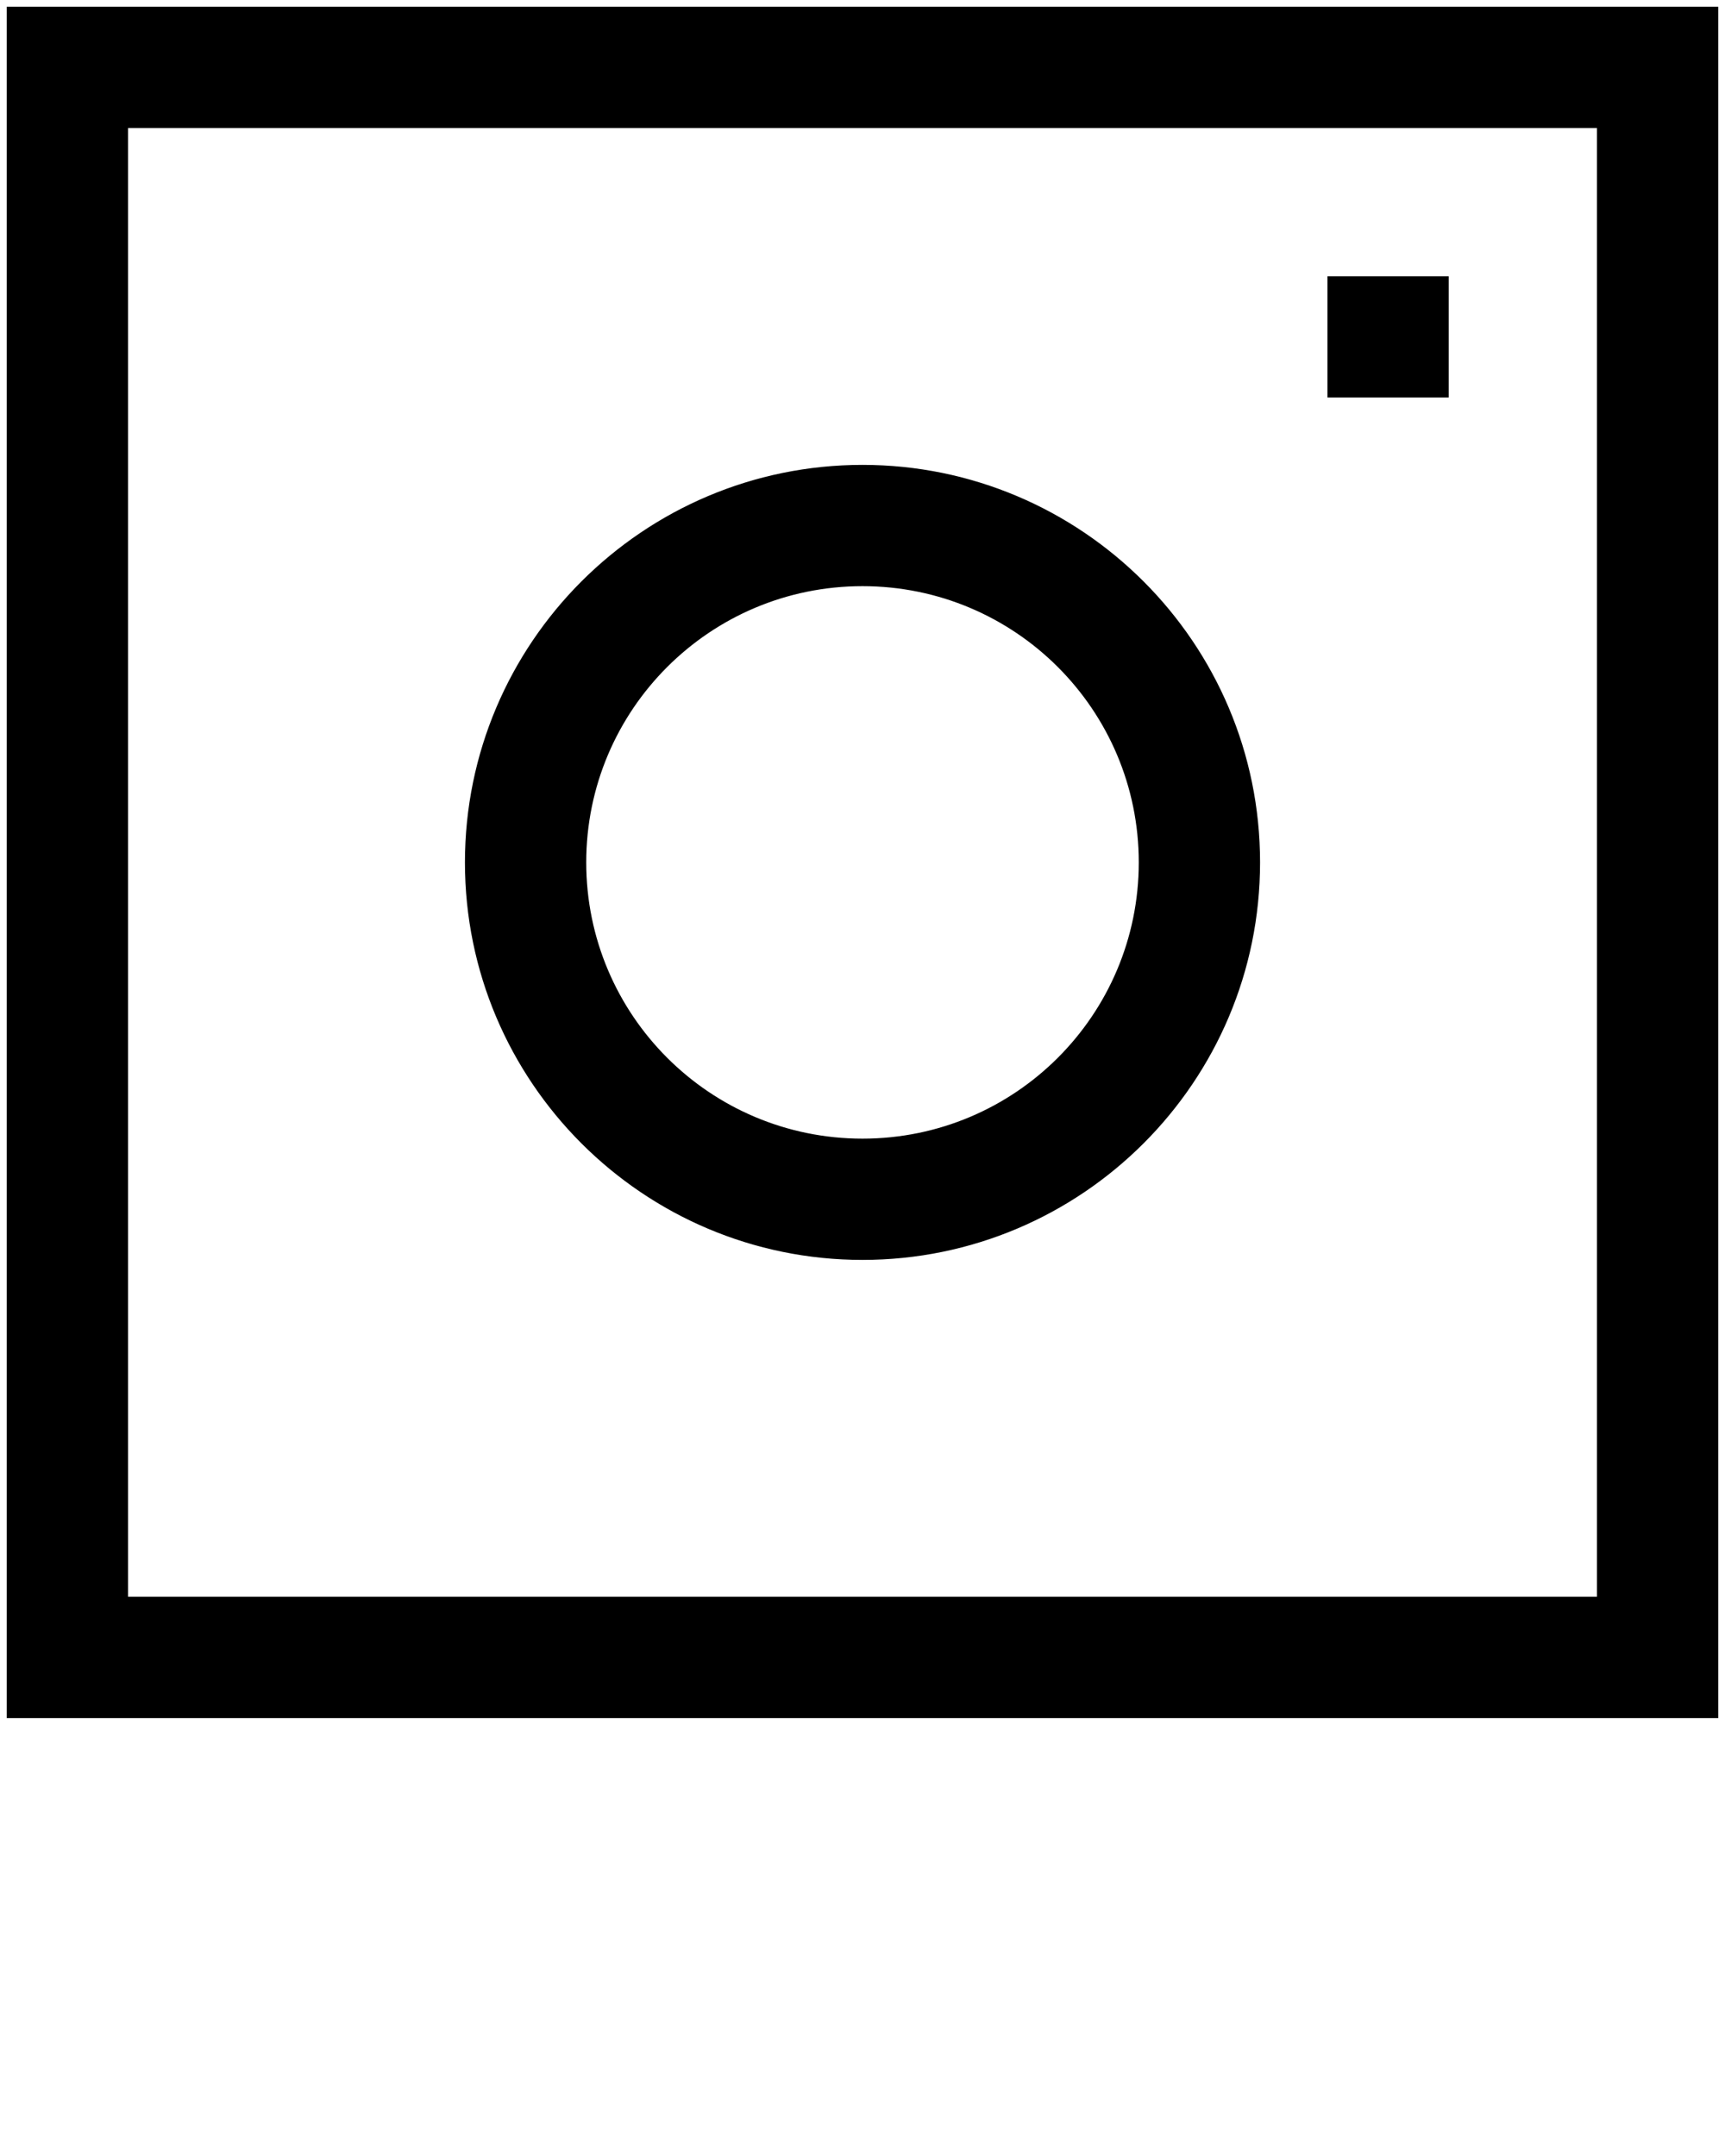 <?xml version="1.0" encoding="utf-8"?>
<!-- Generator: Adobe Illustrator 23.0.6, SVG Export Plug-In . SVG Version: 6.00 Build 0)  -->
<svg version="1.1" id="Layer_1" xmlns="http://www.w3.org/2000/svg" xmlns:xlink="http://www.w3.org/1999/xlink" x="0px" y="0px"
	 viewBox="0 0 128 160" style="enable-background:new 0 0 128 160;" xml:space="preserve">
<style type="text/css">
	.st0{stroke:#000000;stroke-miterlimit:10;}
</style>
<g>
	<path class="st0" d="M127,1H1v126h126V1z M119,119H9V9h110V119z"/>
	<path class="st0" d="M64,93c16,0,29-13,29-29S80,35,64,35S35,48,35,64S48,93,64,93z M64,43c11.6,0,21,9.4,21,21s-9.4,21-21,21
		s-21-9.4-21-21S52.4,43,64,43z"/>
	<rect x="99" y="21" class="st0" width="8" height="8"/>
</g>
</svg>
